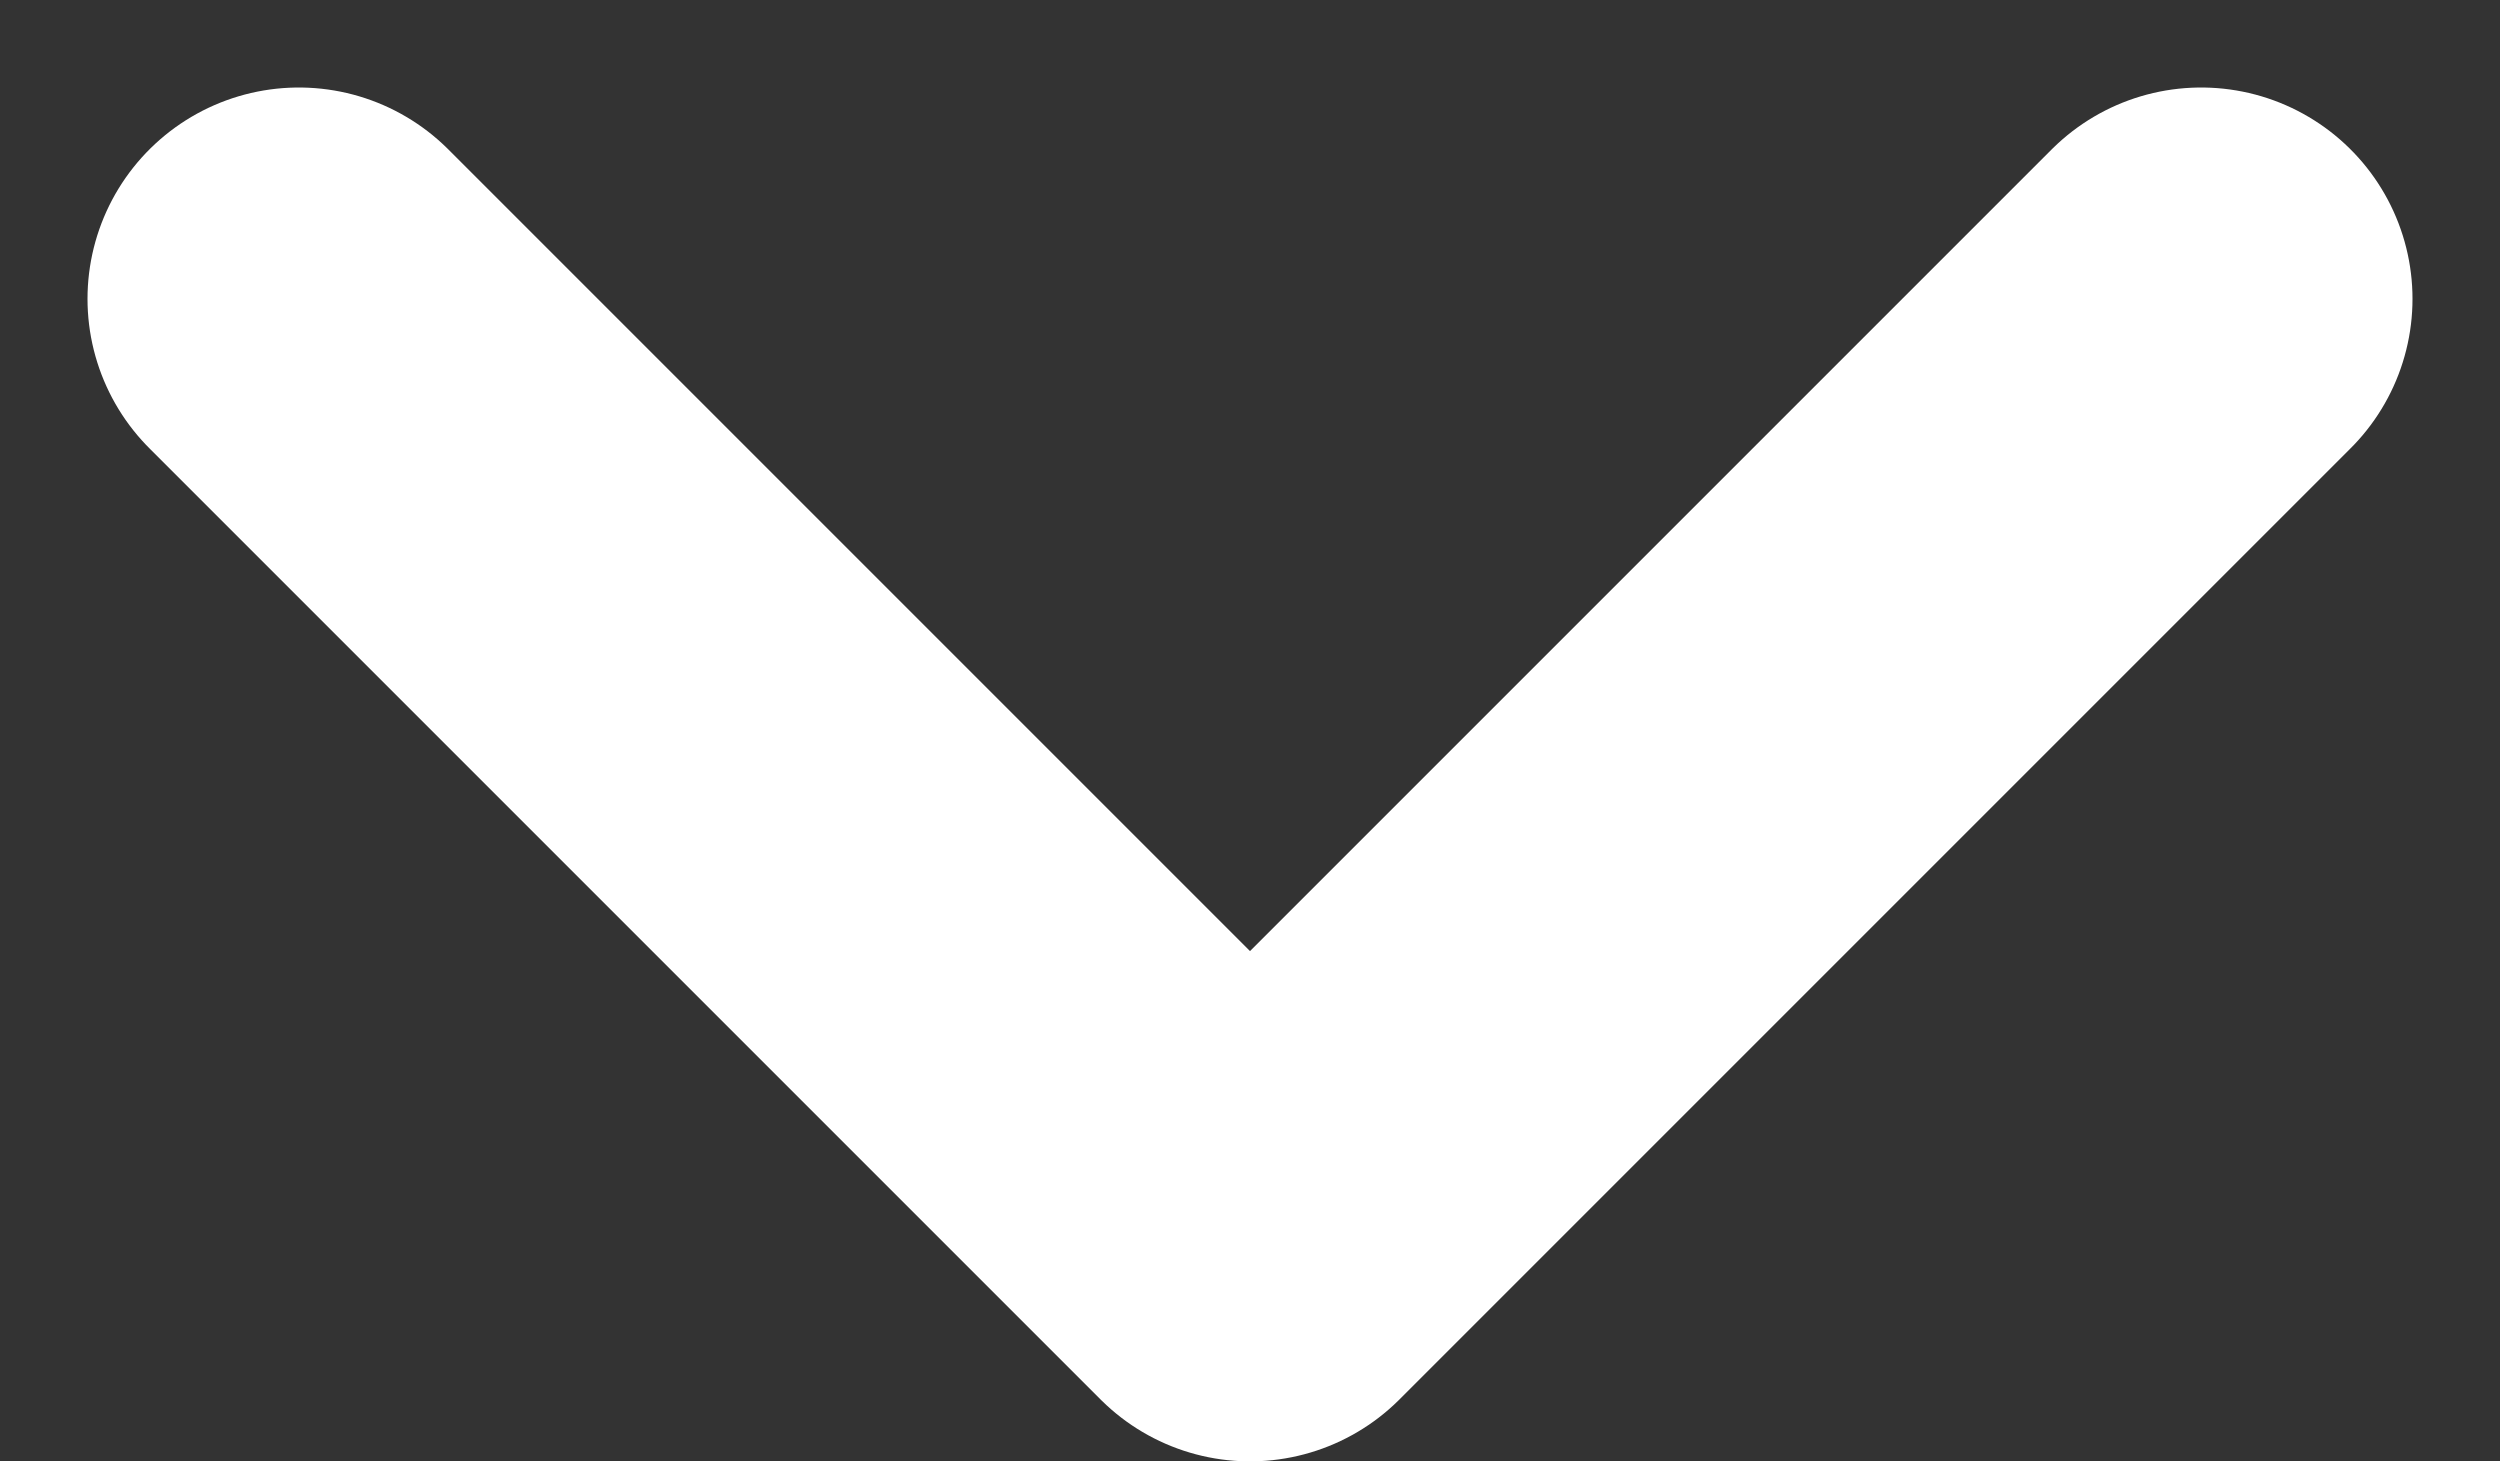 <svg xmlns="http://www.w3.org/2000/svg" width="11.828" height="6.914" viewBox="0 0 11.828 6.914">
  <rect x="0" y="0" width="11.828" height="6.914" fill="#333333" stroke="none"/>
  <path id="Icon_feather-chevron-down" data-name="Icon feather-chevron-down" d="M9,13.5,13.5,18,18,13.5" transform="translate(-7.586 -12.086)" fill="none" stroke="#fff" stroke-linecap="round" stroke-linejoin="round" stroke-width="2"/>
</svg>
